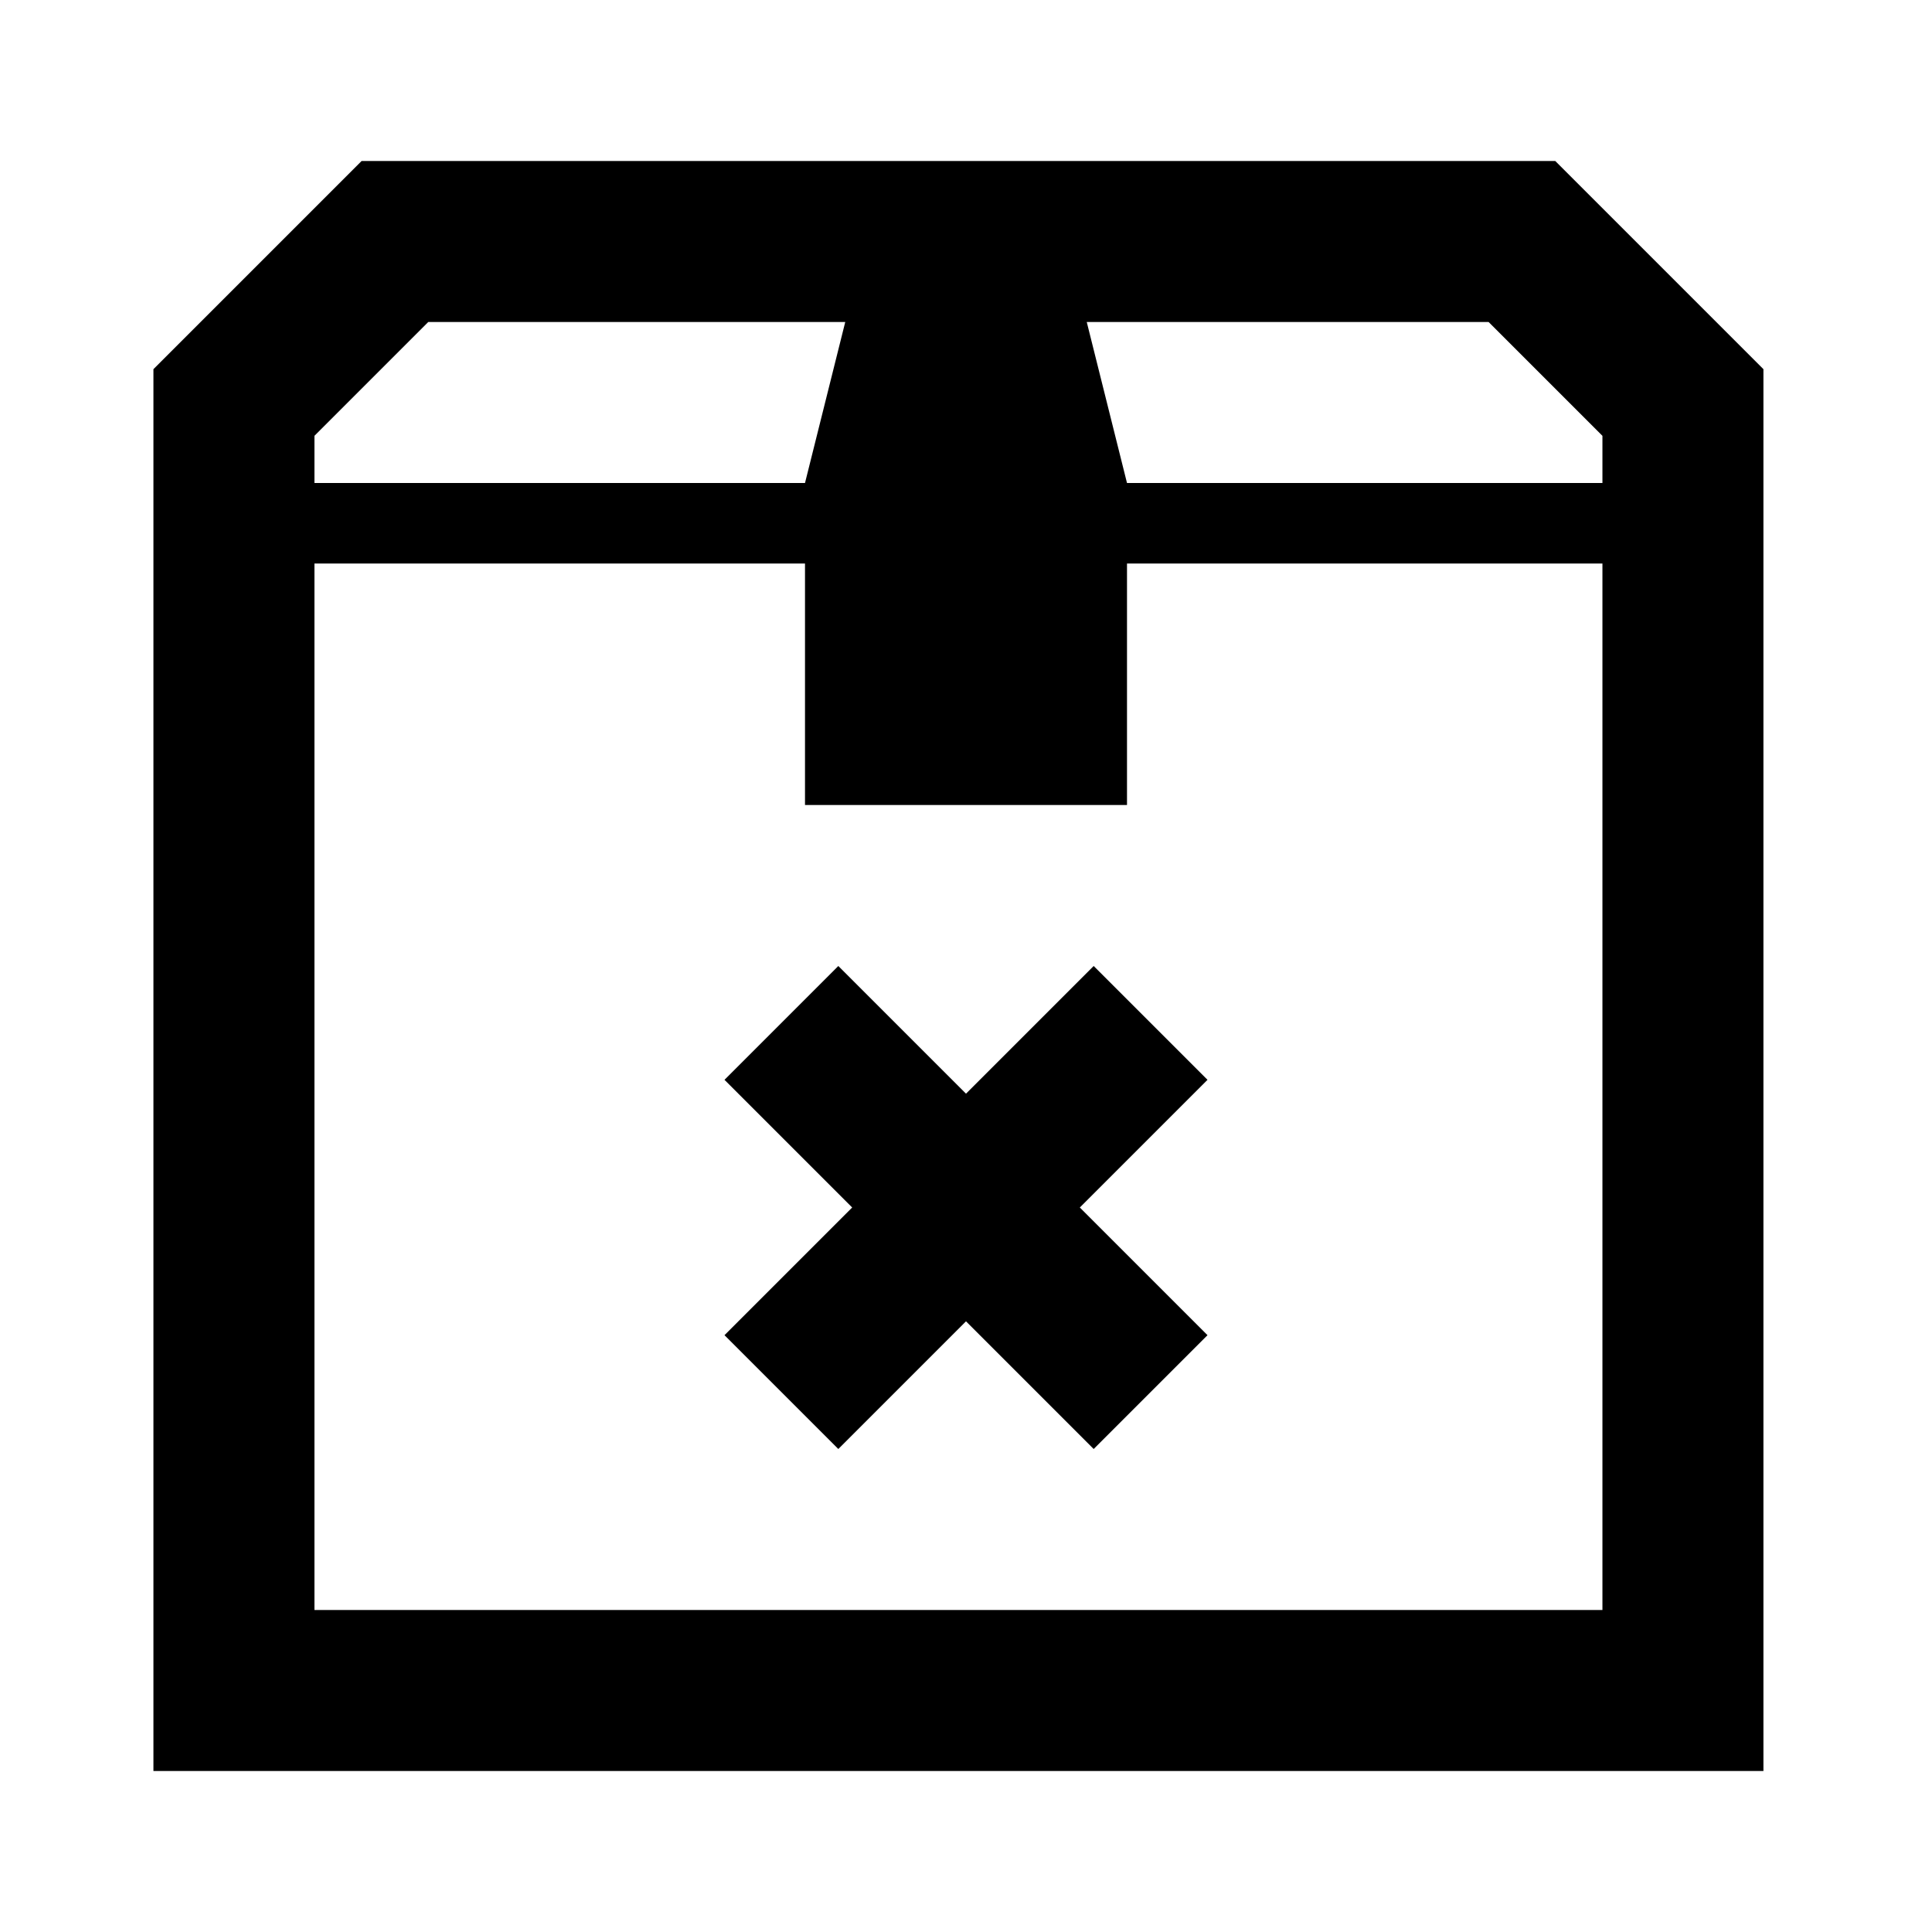 <?xml version="1.0" encoding="UTF-8"?>
<svg width="24px" height="24px" viewBox="0 0 24 24" version="1.1" xmlns="http://www.w3.org/2000/svg" xmlns:xlink="http://www.w3.org/1999/xlink">
    <!-- Generator: Sketch 45.1 (43504) - http://www.bohemiancoding.com/sketch -->
    <title>box-1-cross</title>
    <desc>Created with Sketch.</desc>
    <defs></defs>
    <g id="Page-1" stroke="none" stroke-width="1" fill="none" fill-rule="evenodd">
        <g id="box-1-cross" fill="#000000">
            <g id="Box-1-Cross" transform="translate(1, 2)">
                <path d="M18.32,0 L3.492,0 L0.906,2.586 L0.906,20 L20.906,20 L20.906,2.586 L18.32,0 L18.32,0 Z M17.492,2 L18.906,3.414 L18.906,4 L13,4 L12.5,2 L17.492,2 L17.492,2 Z M4.32,2 L9.5,2 L9,4 L2.906,4 L2.906,3.414 L4.32,2 L4.32,2 Z M2.906,18 L2.906,5 L9,5 L9,8 L13,8 L13,5 L18.906,5 L18.906,18 L2.906,18 L2.906,18 Z" id="Fill-2"></path>
                <polyline id="Fill-3" points="12.586 10 11 11.586 9.414 10 8 11.414 9.586 13 8 14.586 9.414 16 11 14.414 12.586 16 14 14.586 12.414 13 14 11.414 12.586 10"></polyline>
            </g>
        </g>
    </g>
</svg>